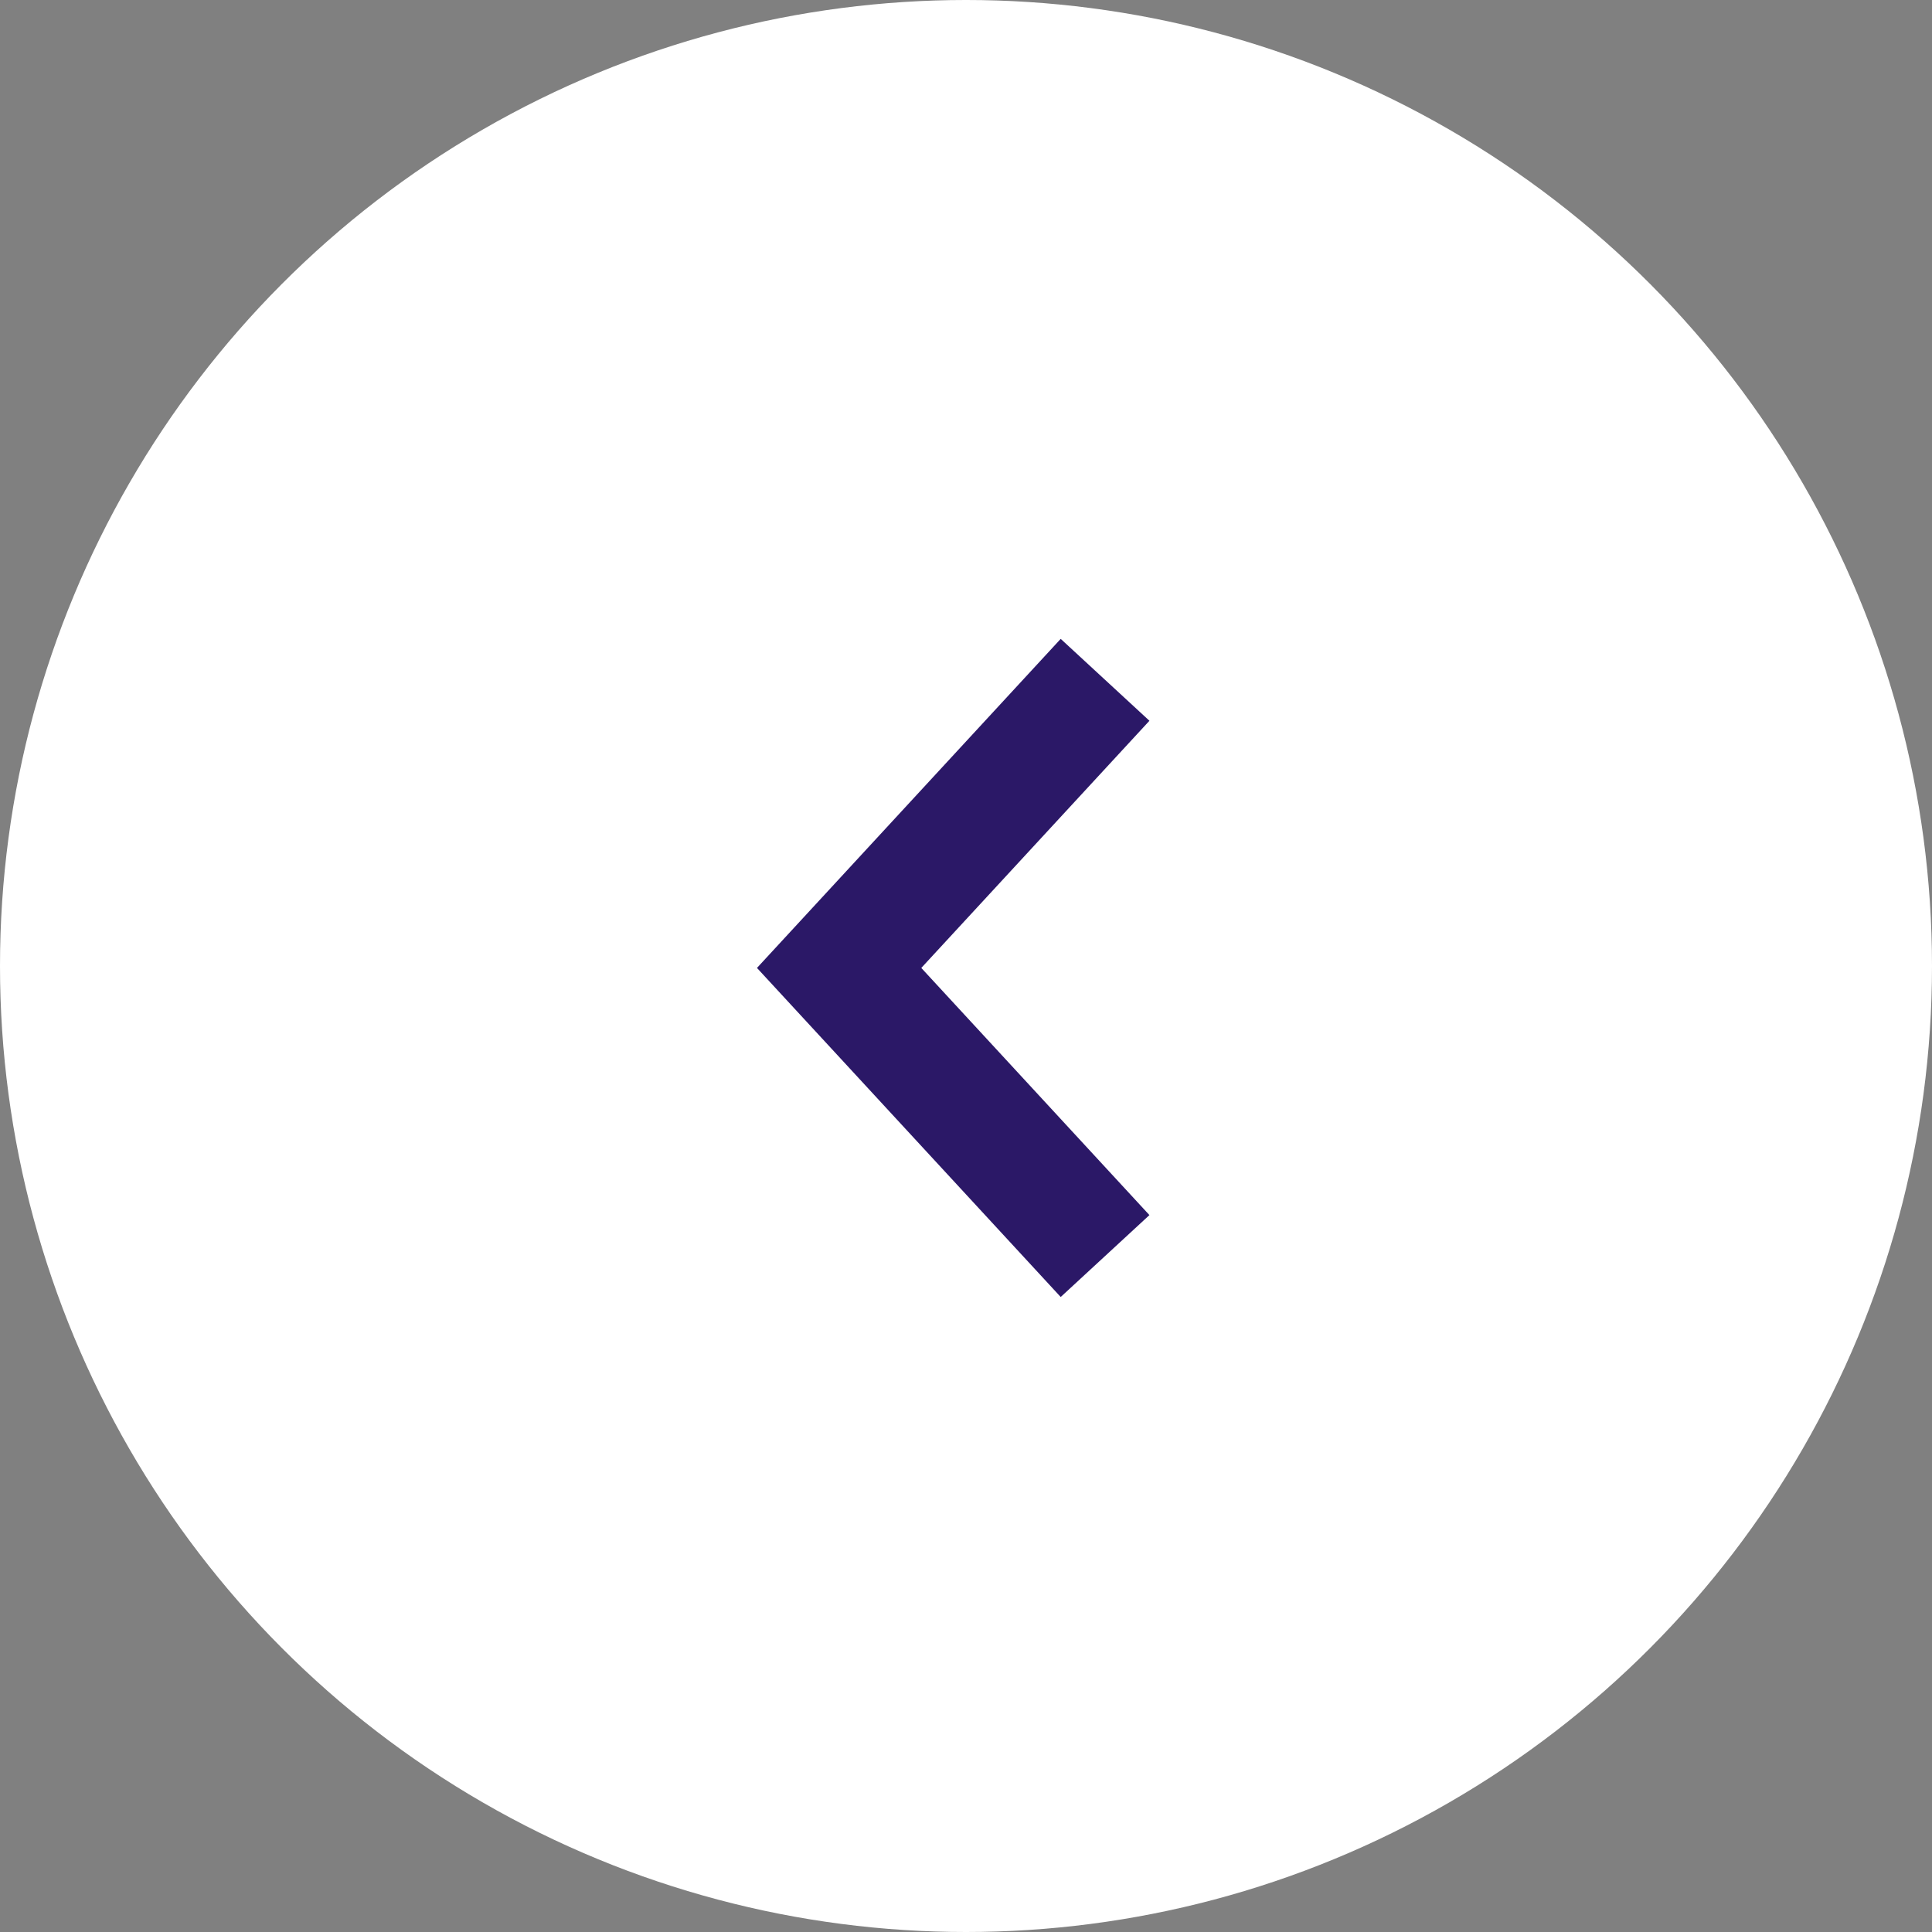 <svg xmlns="http://www.w3.org/2000/svg" width="48" height="48" viewBox="0 0 48 48">
  <rect x="0" y="0" width="48" height="48" fill="#808080" stroke="none"/>
  <g id="Group_38562" data-name="Group 38562" transform="translate(0 -0.303)">
    <circle id="Ellipse_1192" data-name="Ellipse 1192" cx="24" cy="24" r="24" transform="translate(0 0.303)" fill="#fff"/>
    <path id="Path_25" data-name="Path 25" d="M6.607,0,0,7.158l6.607,7.158" transform="translate(20.848 17.193)" fill="none" stroke="#2b1867" stroke-miterlimit="10" stroke-width="3"/>
  </g>
</svg>
